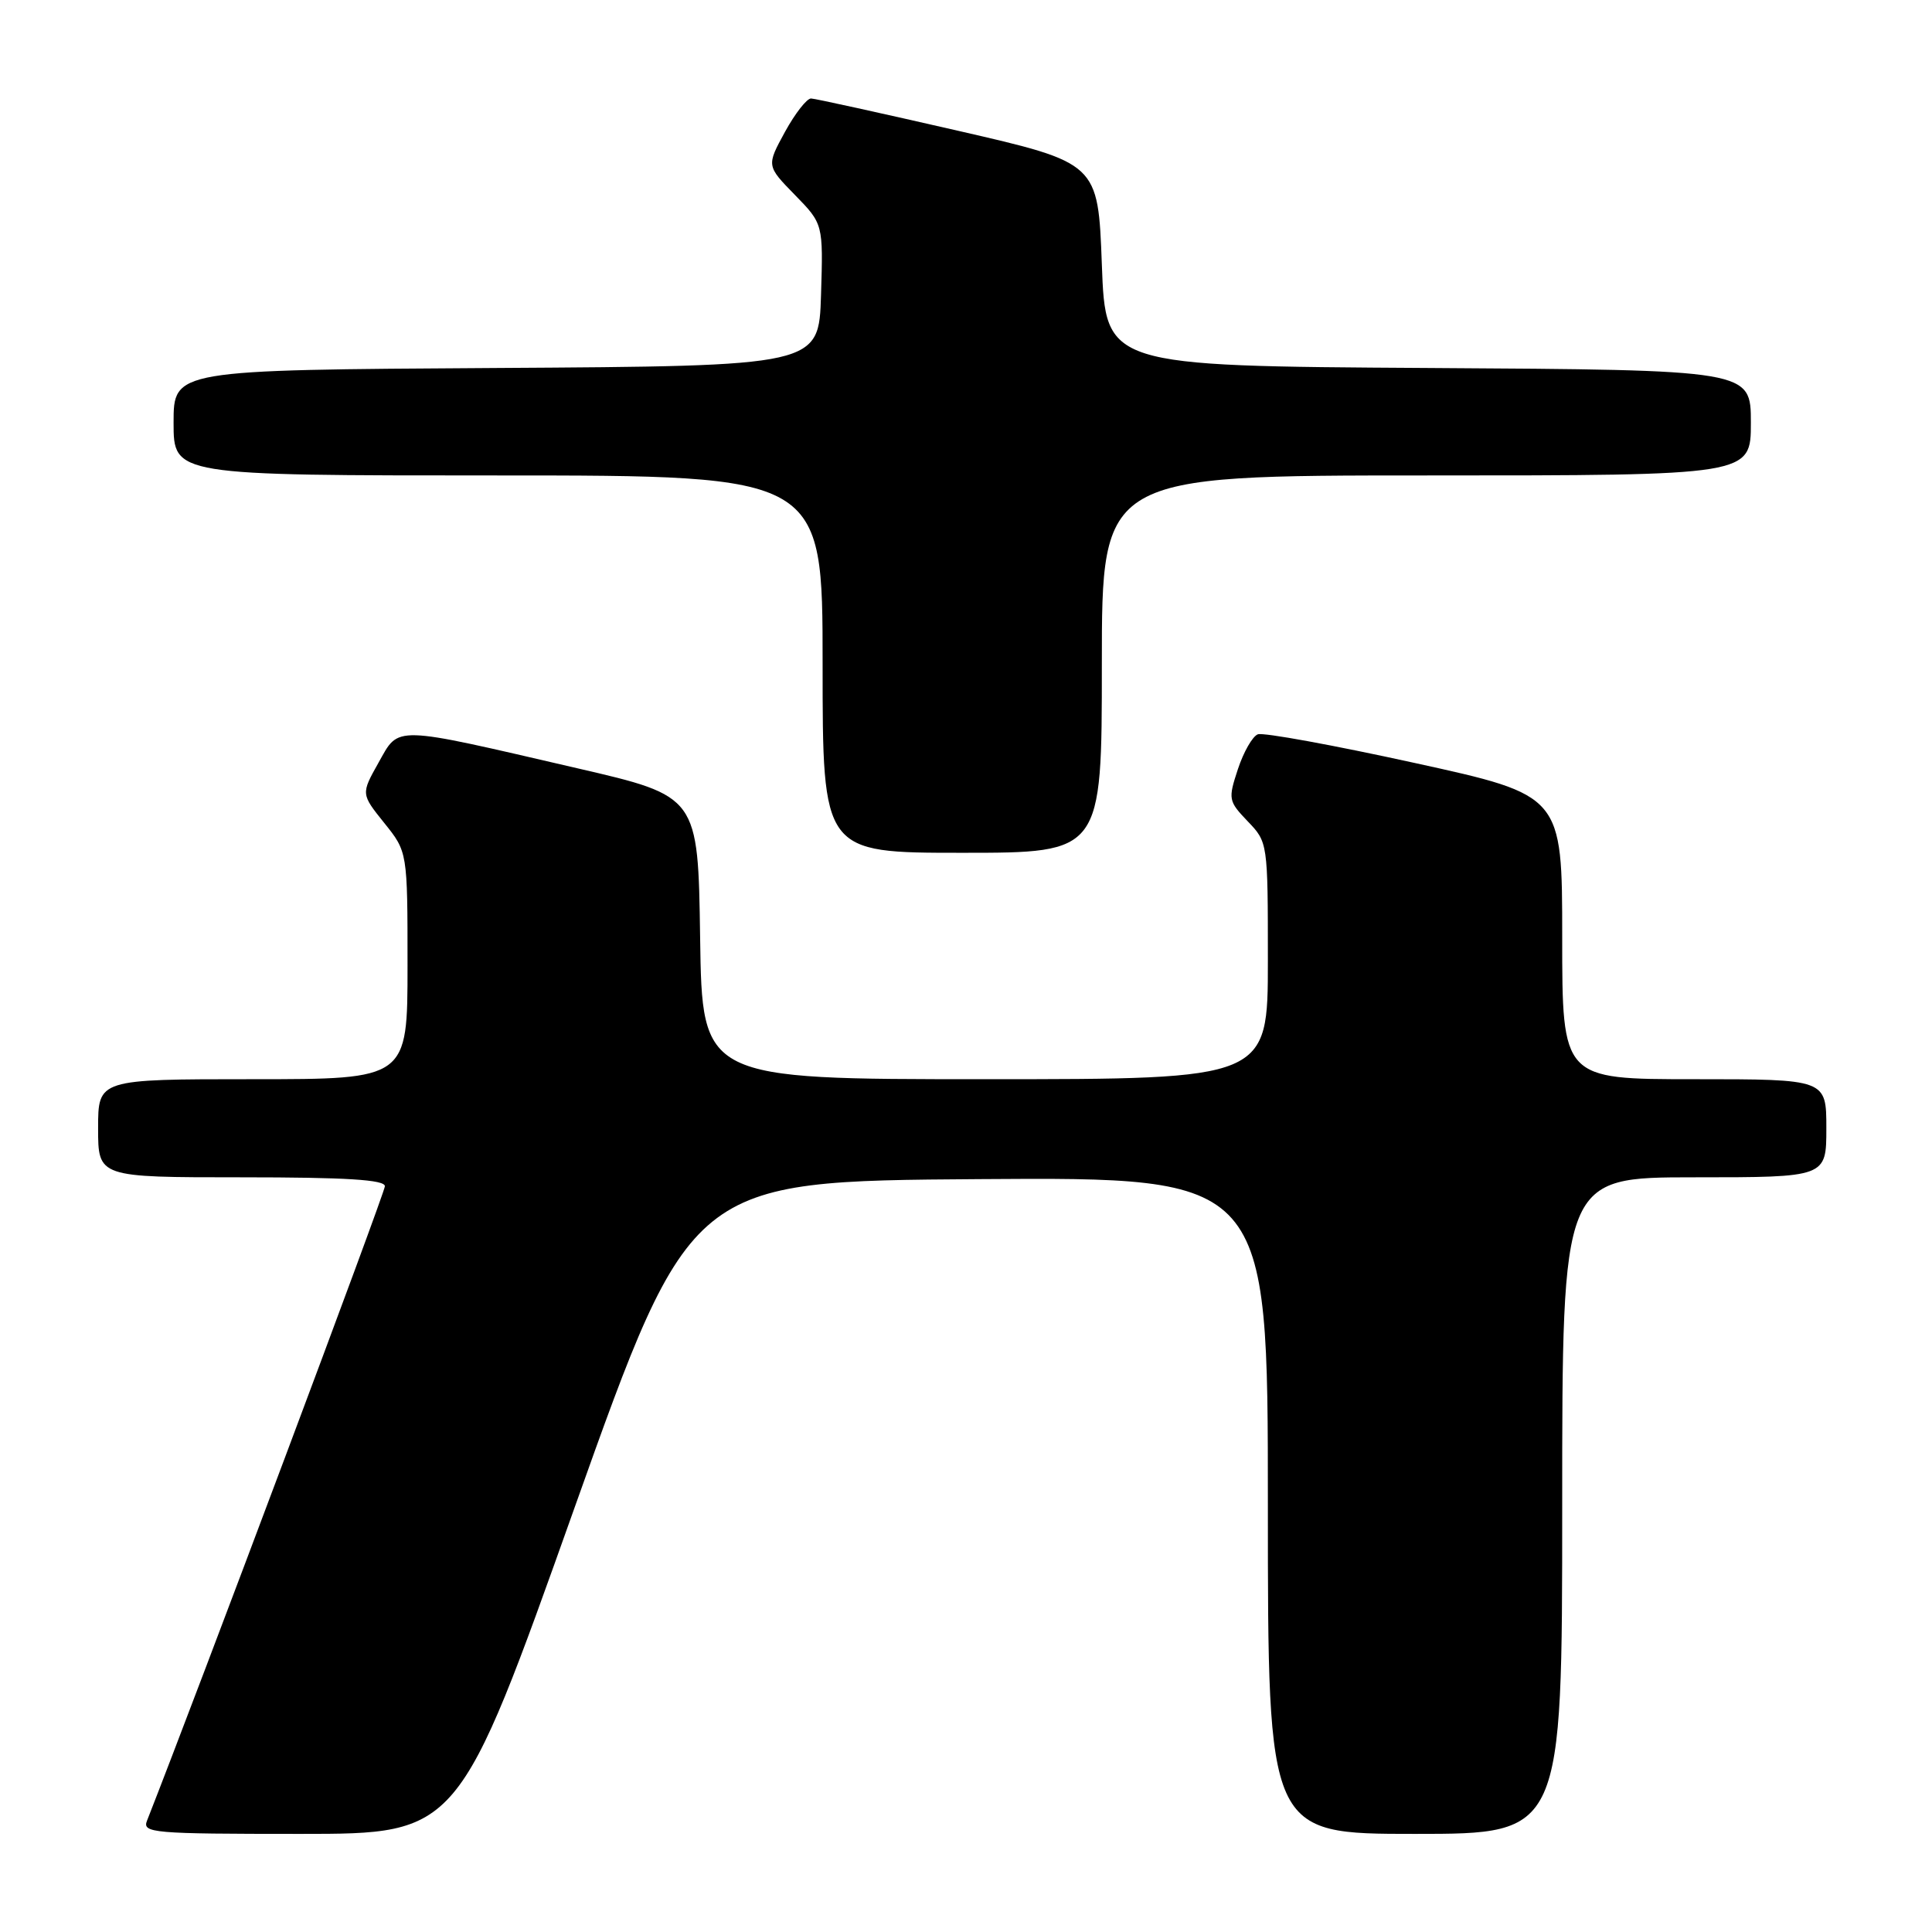 <?xml version="1.0" encoding="UTF-8" standalone="no"?>
<!DOCTYPE svg PUBLIC "-//W3C//DTD SVG 1.1//EN" "http://www.w3.org/Graphics/SVG/1.1/DTD/svg11.dtd" >
<svg xmlns="http://www.w3.org/2000/svg" xmlns:xlink="http://www.w3.org/1999/xlink" version="1.1" viewBox="0 0 256 256">
 <g >
 <path fill="currentColor"
d=" M 76.14 199.75 C 91.54 156.50 91.54 156.50 129.77 156.24 C 168.00 155.98 168.00 155.98 168.00 199.49 C 168.00 243.00 168.00 243.00 187.50 243.00 C 207.00 243.00 207.00 243.00 207.00 199.50 C 207.00 156.00 207.00 156.00 224.50 156.00 C 242.00 156.00 242.00 156.00 242.00 149.50 C 242.00 143.00 242.00 143.00 224.50 143.00 C 207.00 143.00 207.00 143.00 207.00 124.19 C 207.00 105.38 207.00 105.38 187.47 101.10 C 176.73 98.74 167.37 97.03 166.67 97.30 C 165.96 97.57 164.78 99.64 164.03 101.91 C 162.72 105.89 162.76 106.14 165.33 108.83 C 167.99 111.60 168.00 111.66 168.00 127.30 C 168.00 143.00 168.00 143.00 130.52 143.00 C 93.04 143.00 93.04 143.00 92.77 124.25 C 92.50 105.50 92.50 105.50 76.50 101.80 C 51.81 96.08 52.94 96.11 50.16 101.05 C 47.83 105.20 47.83 105.20 50.91 109.04 C 54.00 112.88 54.00 112.88 54.00 127.94 C 54.00 143.00 54.00 143.00 33.50 143.00 C 13.00 143.00 13.00 143.00 13.00 149.50 C 13.00 156.00 13.00 156.00 32.00 156.00 C 45.91 156.00 51.00 156.32 51.00 157.18 C 51.00 158.04 26.17 224.24 19.48 241.25 C 18.83 242.88 20.19 243.00 39.77 243.00 C 60.75 243.00 60.75 243.00 76.14 199.75 Z  M 146.00 88.00 C 146.00 63.00 146.00 63.00 189.00 63.00 C 232.00 63.00 232.00 63.00 232.00 56.01 C 232.00 49.02 232.00 49.02 189.25 48.76 C 146.50 48.50 146.50 48.50 146.00 35.05 C 145.50 21.59 145.50 21.59 127.00 17.34 C 116.83 15.01 108.04 13.07 107.48 13.05 C 106.92 13.02 105.36 15.02 104.01 17.48 C 101.56 21.97 101.56 21.97 105.32 25.82 C 109.08 29.67 109.08 29.67 108.79 39.08 C 108.50 48.50 108.50 48.50 65.75 48.76 C 23.00 49.02 23.00 49.02 23.00 56.01 C 23.00 63.00 23.00 63.00 66.00 63.00 C 109.00 63.00 109.00 63.00 109.00 88.00 C 109.00 113.00 109.00 113.00 127.50 113.00 C 146.00 113.00 146.00 113.00 146.00 88.00 Z "/>
</g>
</svg>